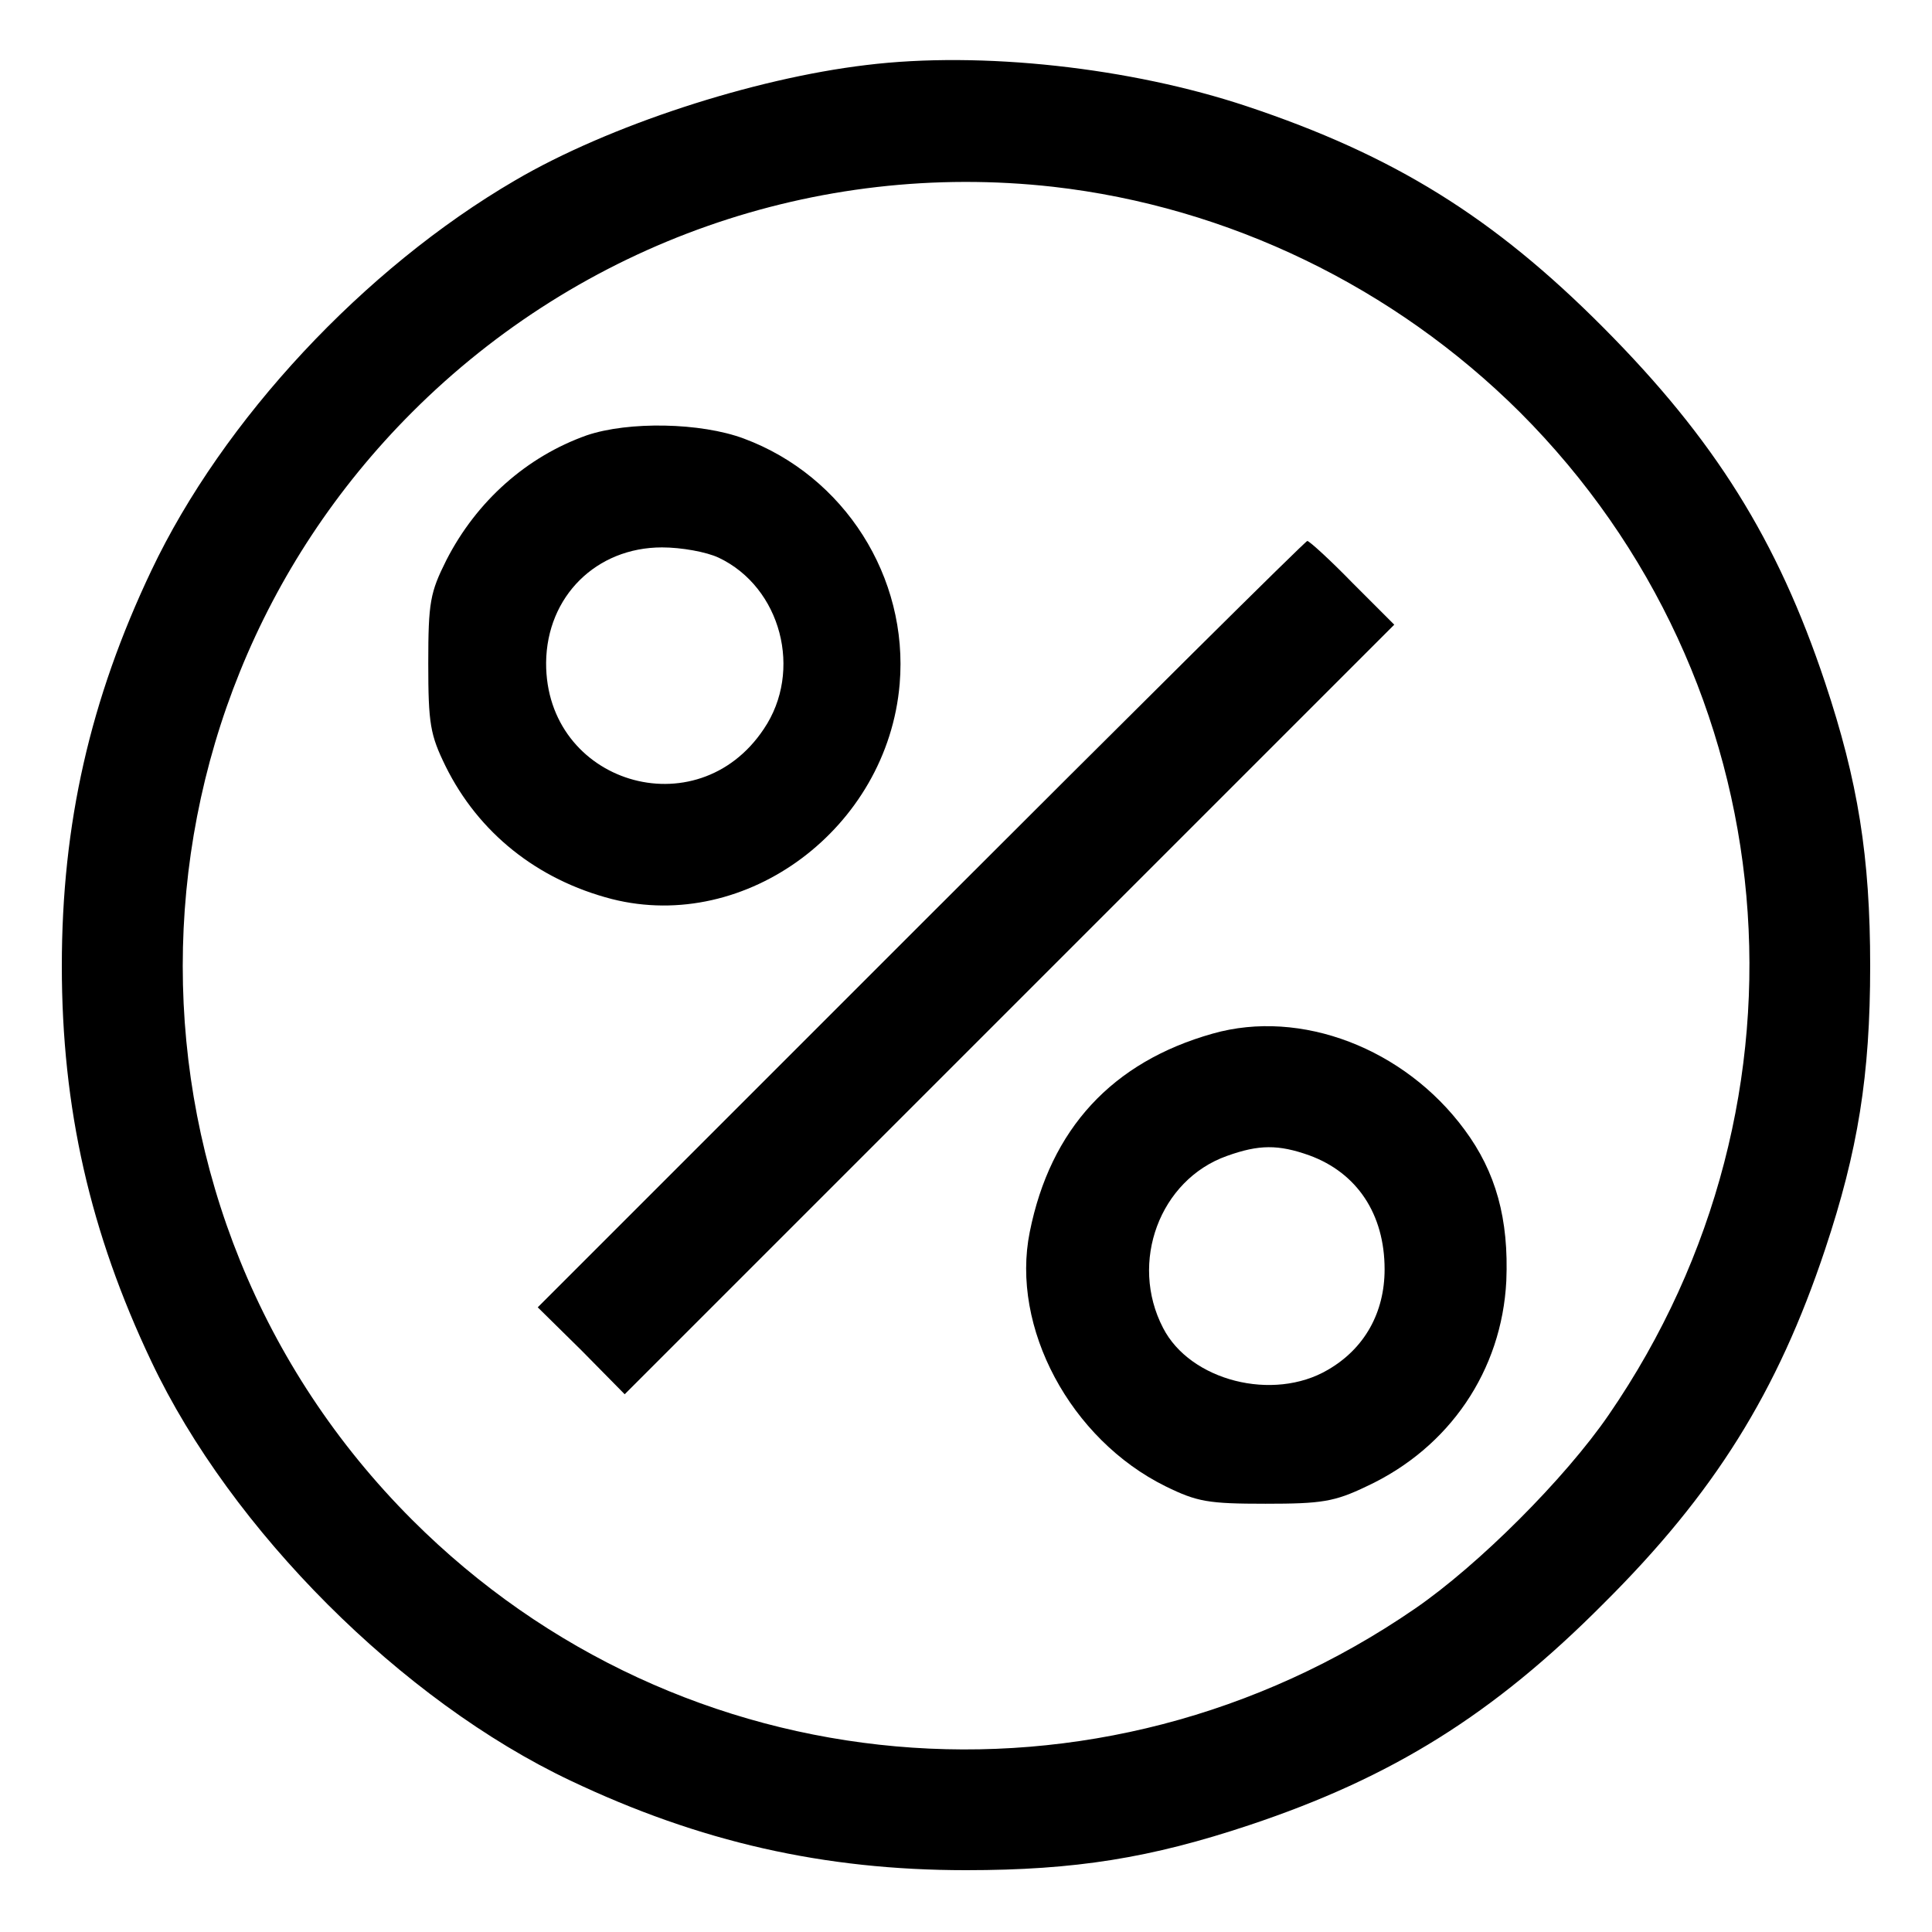 <!DOCTYPE svg PUBLIC "-//W3C//DTD SVG 20010904//EN" "http://www.w3.org/TR/2001/REC-SVG-20010904/DTD/svg10.dtd">
<svg xmlns="http://www.w3.org/2000/svg" version="1.0" width="300pt" height="300pt" viewBox="0 0 300 300" preserveAspectRatio="xMidYMid meet">
<g transform="translate(0,300) scale(0.1,-0.1)" stroke="none">
<path d="M1345 2899 c-176 -21 -400 -94 -545 -179 -235 -137 -454 -372 -565 -606 -95 -200 -139 -393 -139 -614 0 -221 44 -414 139 -614 124 -262 389 -527 651 -651 200 -95 393 -139 614 -139 170 0 287 19 440 70 222 74 379 172 550 344 172 171 270 328 344 550 51 153 70 270 70 440 0 170 -19 287 -70 440 -74 222 -172 378 -344 551 -171 172 -326 268 -554 344 -180 60 -412 86 -591 64z m290 -189 c273 -31 530 -156 725 -350 417 -417 475 -1067 138 -1557 -68 -99 -202 -233 -301 -301 -490 -337 -1140 -279 -1557 138 -475 475 -475 1245 0 1720 263 263 628 391 995 350z"/>
<path d="M911 2324 c-93 -33 -171 -102 -218 -194 -25 -50 -28 -65 -28 -160 0 -94 3 -111 27 -160 51 -103 142 -176 258 -206 209 -53 428 110 447 334 14 166 -86 323 -242 381 -67 25 -179 27 -244 5z m205 -190 c97 -46 131 -176 70 -266 -104 -156 -339 -84 -338 103 1 103 78 179 180 179 30 0 69 -7 88 -16z"/>
<path d="M1430 1565 l-595 -595 68 -67 67 -68 597 597 598 598 -65 65 c-35 36 -67 65 -70 65 -3 0 -273 -268 -600 -595z"/>
<path d="M1883 1395 c-156 -44 -252 -148 -284 -308 -30 -148 63 -322 211 -395 49 -24 66 -27 155 -27 87 0 107 3 157 27 129 60 210 180 217 319 4 96 -16 169 -65 235 -93 126 -254 188 -391 149z m150 -189 c74 -27 117 -91 117 -177 0 -67 -31 -123 -88 -156 -85 -50 -214 -17 -256 65 -53 102 -5 230 99 267 50 18 80 18 128 1z"/>
</g>
</svg>
